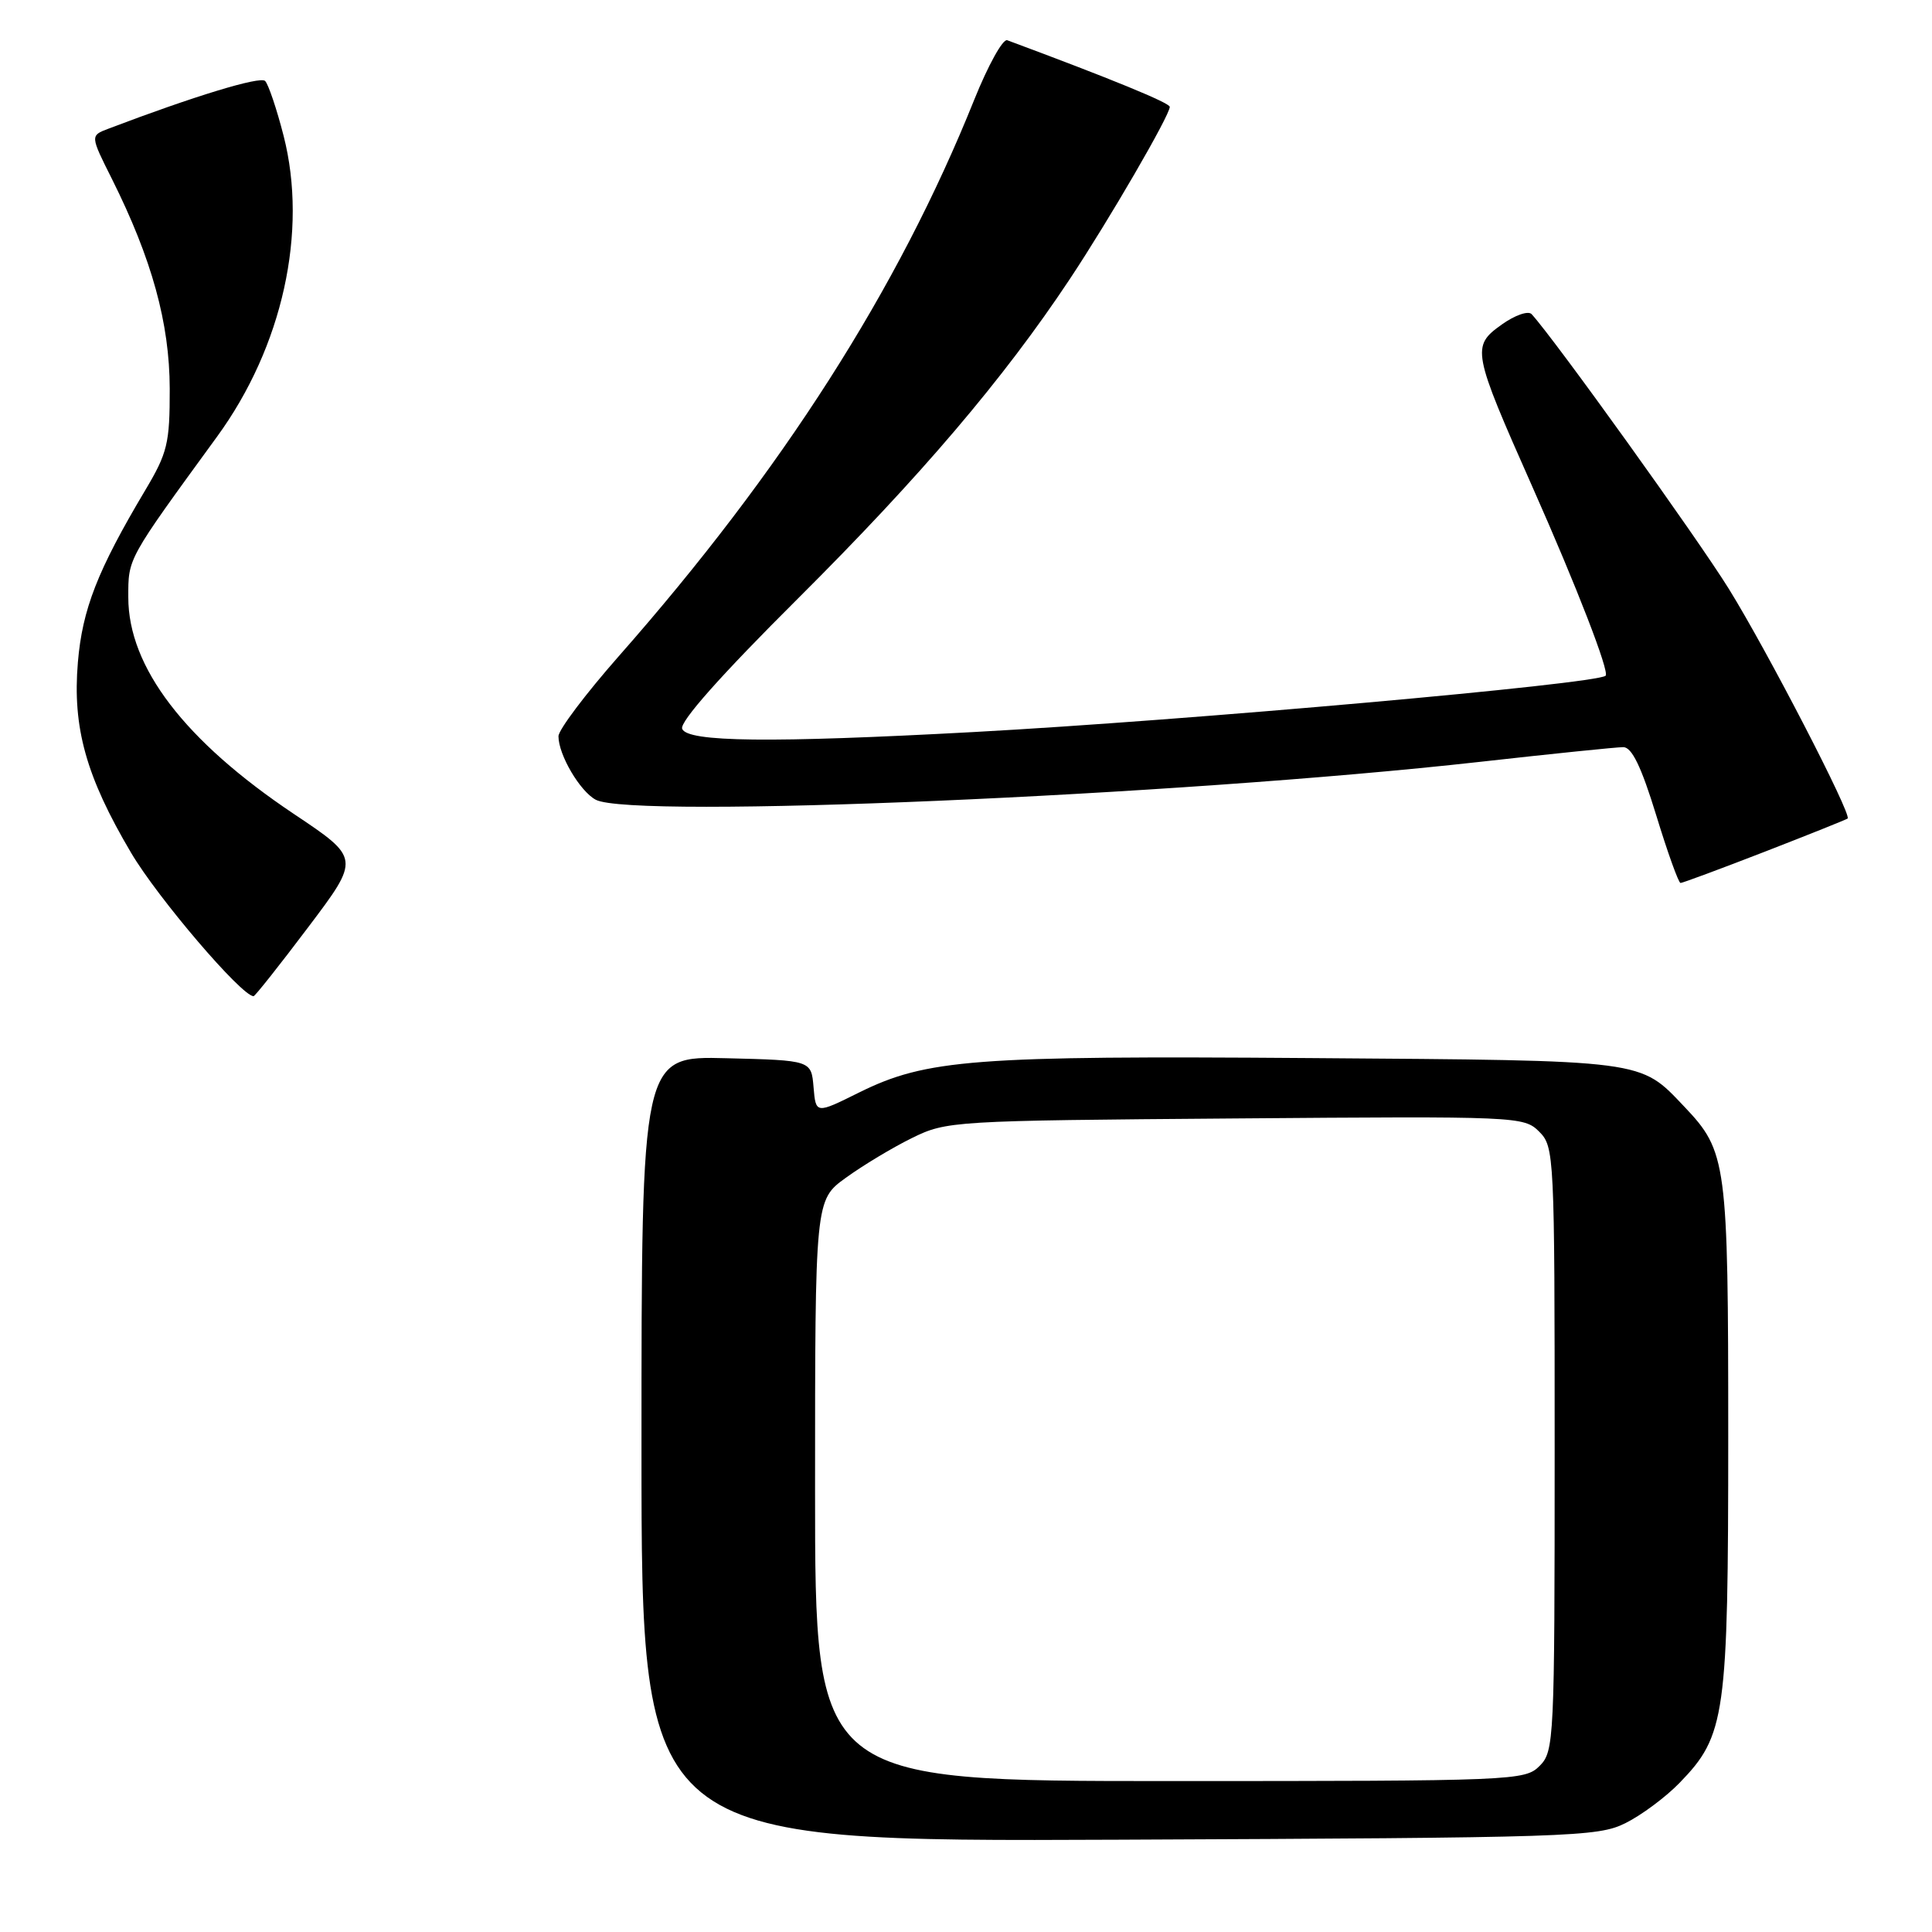 <?xml version="1.0" encoding="UTF-8" standalone="no"?>
<!DOCTYPE svg PUBLIC "-//W3C//DTD SVG 1.1//EN" "http://www.w3.org/Graphics/SVG/1.1/DTD/svg11.dtd" >
<svg xmlns="http://www.w3.org/2000/svg" xmlns:xlink="http://www.w3.org/1999/xlink" version="1.1" viewBox="0 0 256 256">
 <g >
 <path fill="currentColor"
d=" M 215.37 241.58 C 217.49 240.53 220.73 238.12 222.55 236.24 C 228.64 229.97 229.00 227.44 229.00 190.29 C 229.00 153.98 228.81 152.57 223.20 146.66 C 217.23 140.38 218.36 140.53 173.58 140.20 C 129.01 139.87 122.75 140.35 113.82 144.77 C 108.10 147.61 108.10 147.61 107.80 144.06 C 107.50 140.50 107.50 140.50 96.25 140.22 C 85.00 139.93 85.00 139.93 85.00 191.99 C 85.00 244.04 85.00 244.04 148.25 243.77 C 208.30 243.51 211.70 243.40 215.37 241.58 Z  M 40.84 122.86 C 47.73 113.73 47.73 113.73 38.95 107.86 C 24.47 98.17 17.00 88.40 17.00 79.15 C 17.00 73.91 16.79 74.29 28.76 57.86 C 37.44 45.96 40.82 30.67 37.58 18.00 C 36.67 14.44 35.56 11.16 35.13 10.73 C 34.47 10.07 25.68 12.75 14.35 17.06 C 11.95 17.97 11.95 17.97 14.84 23.73 C 20.13 34.32 22.47 42.82 22.49 51.50 C 22.50 58.77 22.20 60.00 19.22 65.00 C 12.92 75.58 10.91 80.73 10.32 87.76 C 9.59 96.41 11.40 102.90 17.37 113.00 C 20.90 118.98 32.02 132.00 33.60 132.00 C 33.79 132.00 37.05 127.89 40.84 122.86 Z  M 233.83 112.86 C 239.70 110.58 244.64 108.60 244.82 108.46 C 245.41 107.97 234.19 86.27 229.07 78.01 C 224.88 71.26 205.98 44.93 202.95 41.63 C 202.51 41.14 200.73 41.76 198.98 43.01 C 194.95 45.89 195.07 46.52 203.06 64.53 C 208.92 77.73 213.31 89.07 212.75 89.54 C 211.44 90.64 157.27 95.47 129.00 97.00 C 102.06 98.46 91.07 98.33 90.39 96.57 C 90.04 95.65 95.52 89.47 105.72 79.32 C 122.00 63.10 132.97 50.21 141.74 37.00 C 146.96 29.14 155.00 15.29 155.00 14.16 C 155.00 13.63 147.17 10.42 133.46 5.33 C 132.88 5.12 130.92 8.67 129.09 13.22 C 119.03 38.30 103.62 62.41 81.99 86.95 C 77.60 91.94 74.00 96.71 74.00 97.56 C 74.00 100.01 76.84 104.85 78.94 105.97 C 83.74 108.54 155.77 105.45 196.00 100.96 C 205.62 99.88 214.22 99.00 215.09 99.00 C 216.23 99.00 217.48 101.59 219.45 108.00 C 220.96 112.95 222.42 117.00 222.68 117.00 C 222.94 117.00 227.95 115.14 233.83 112.86 Z  M 108.00 197.51 C 108.00 159.01 108.00 159.01 112.08 156.06 C 114.33 154.43 118.26 152.06 120.83 150.80 C 125.42 148.54 126.16 148.49 163.70 148.20 C 201.10 147.90 201.93 147.93 203.95 149.95 C 205.95 151.95 206.00 152.98 206.00 192.00 C 206.00 230.67 205.93 232.07 204.00 234.00 C 202.06 235.94 200.67 236.00 155.00 236.00 C 108.00 236.00 108.00 236.00 108.00 197.51 Z "/>
</g>
</svg>